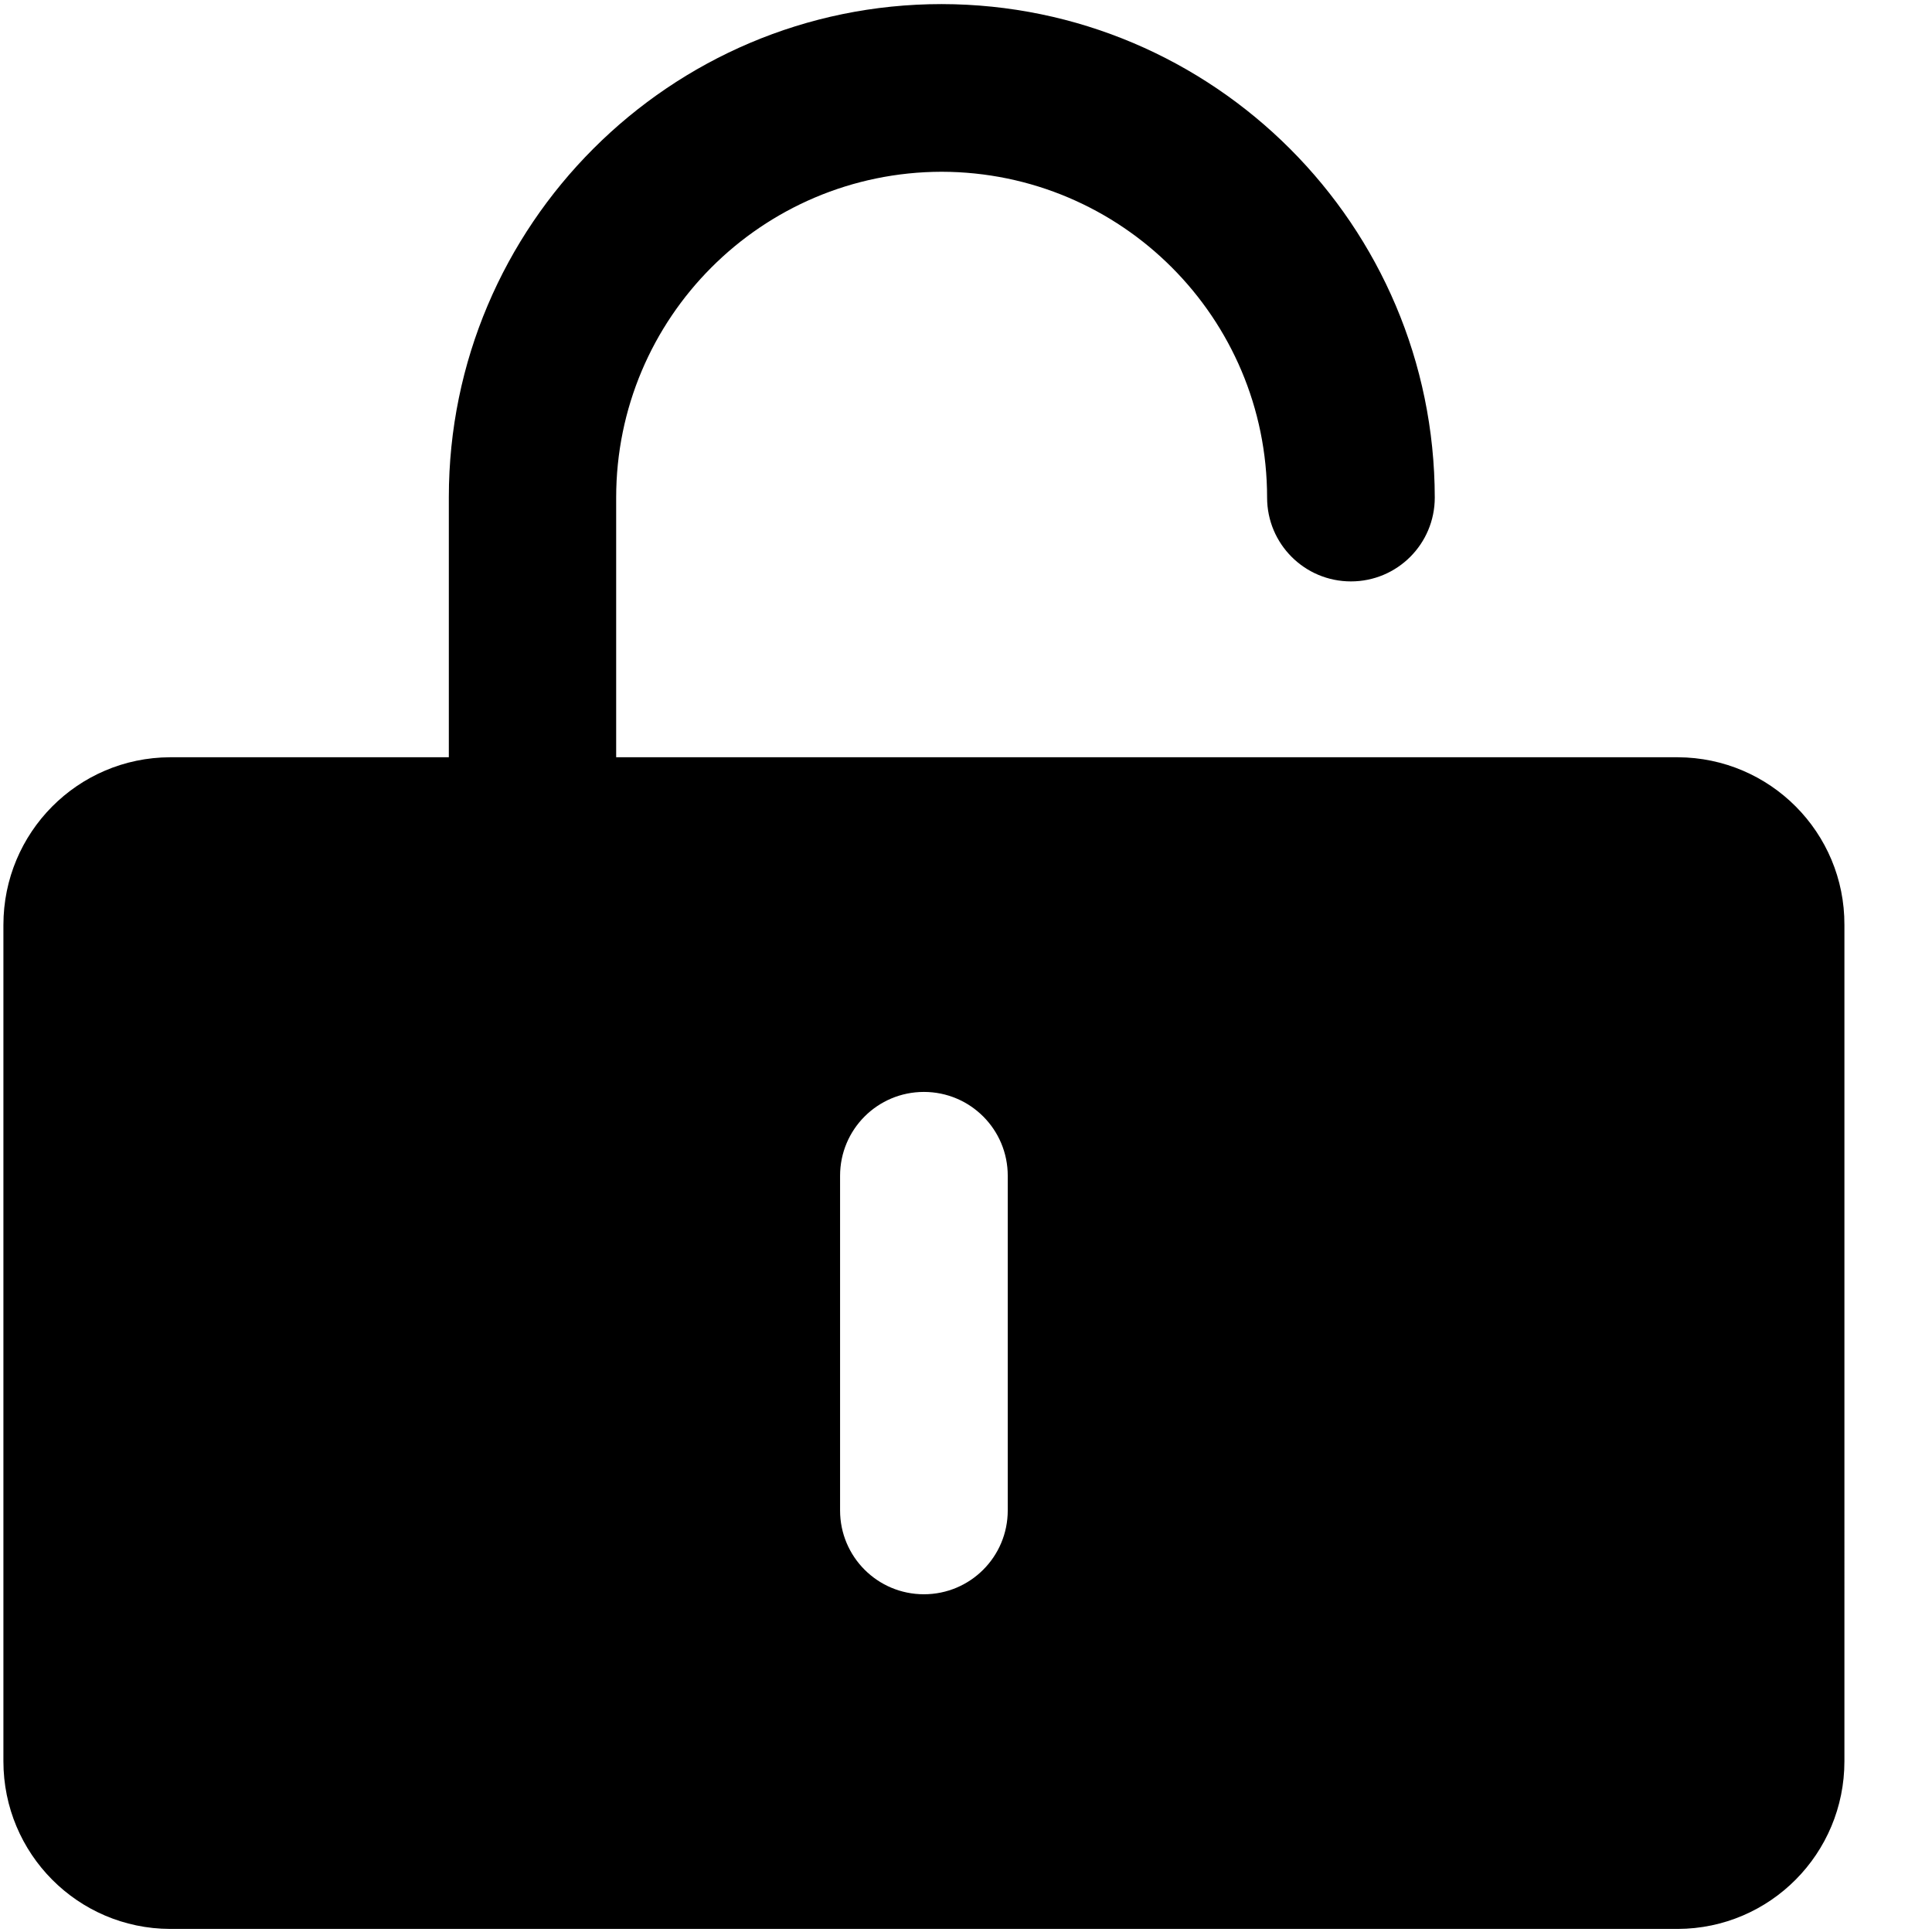 <?xml version="1.0" standalone="no"?><!DOCTYPE svg PUBLIC "-//W3C//DTD SVG 1.1//EN" "http://www.w3.org/Graphics/SVG/1.1/DTD/svg11.dtd"><svg t="1567733003356" class="icon" viewBox="0 0 1024 1024" version="1.1" xmlns="http://www.w3.org/2000/svg" p-id="4079" width="32" height="32" xmlns:xlink="http://www.w3.org/1999/xlink"><defs><style type="text/css"></style></defs><path d="M534.127 800.559c0 24.566-19.869 44.435-44.435 44.435-24.566 0-44.435-19.869-44.435-44.435V623.179c0-24.566 19.869-44.435 44.435-44.435 24.566 0 44.435 19.869 44.435 44.435v177.38z m355.122-399.196H326.582V263.722c0-95.193 77.13-172.503 172.503-172.684 95.373 0.181 172.503 77.491 172.503 172.684 0 24.566 19.869 44.435 44.435 44.435 24.566 0 44.435-19.869 44.435-44.435-0.181-144.325-117.23-261.374-261.374-261.554-143.963 0-261.193 117.23-261.193 261.374v137.822H90.135C41.184 401.544 1.806 441.283 1.806 490.234v443.27c0 48.951 39.378 88.69 88.329 88.871h799.114c48.951-0.181 88.329-39.92 88.329-88.871V490.234c0.181-48.951-39.378-88.69-88.329-88.871z m0 0" p-id="4080"></path></svg>